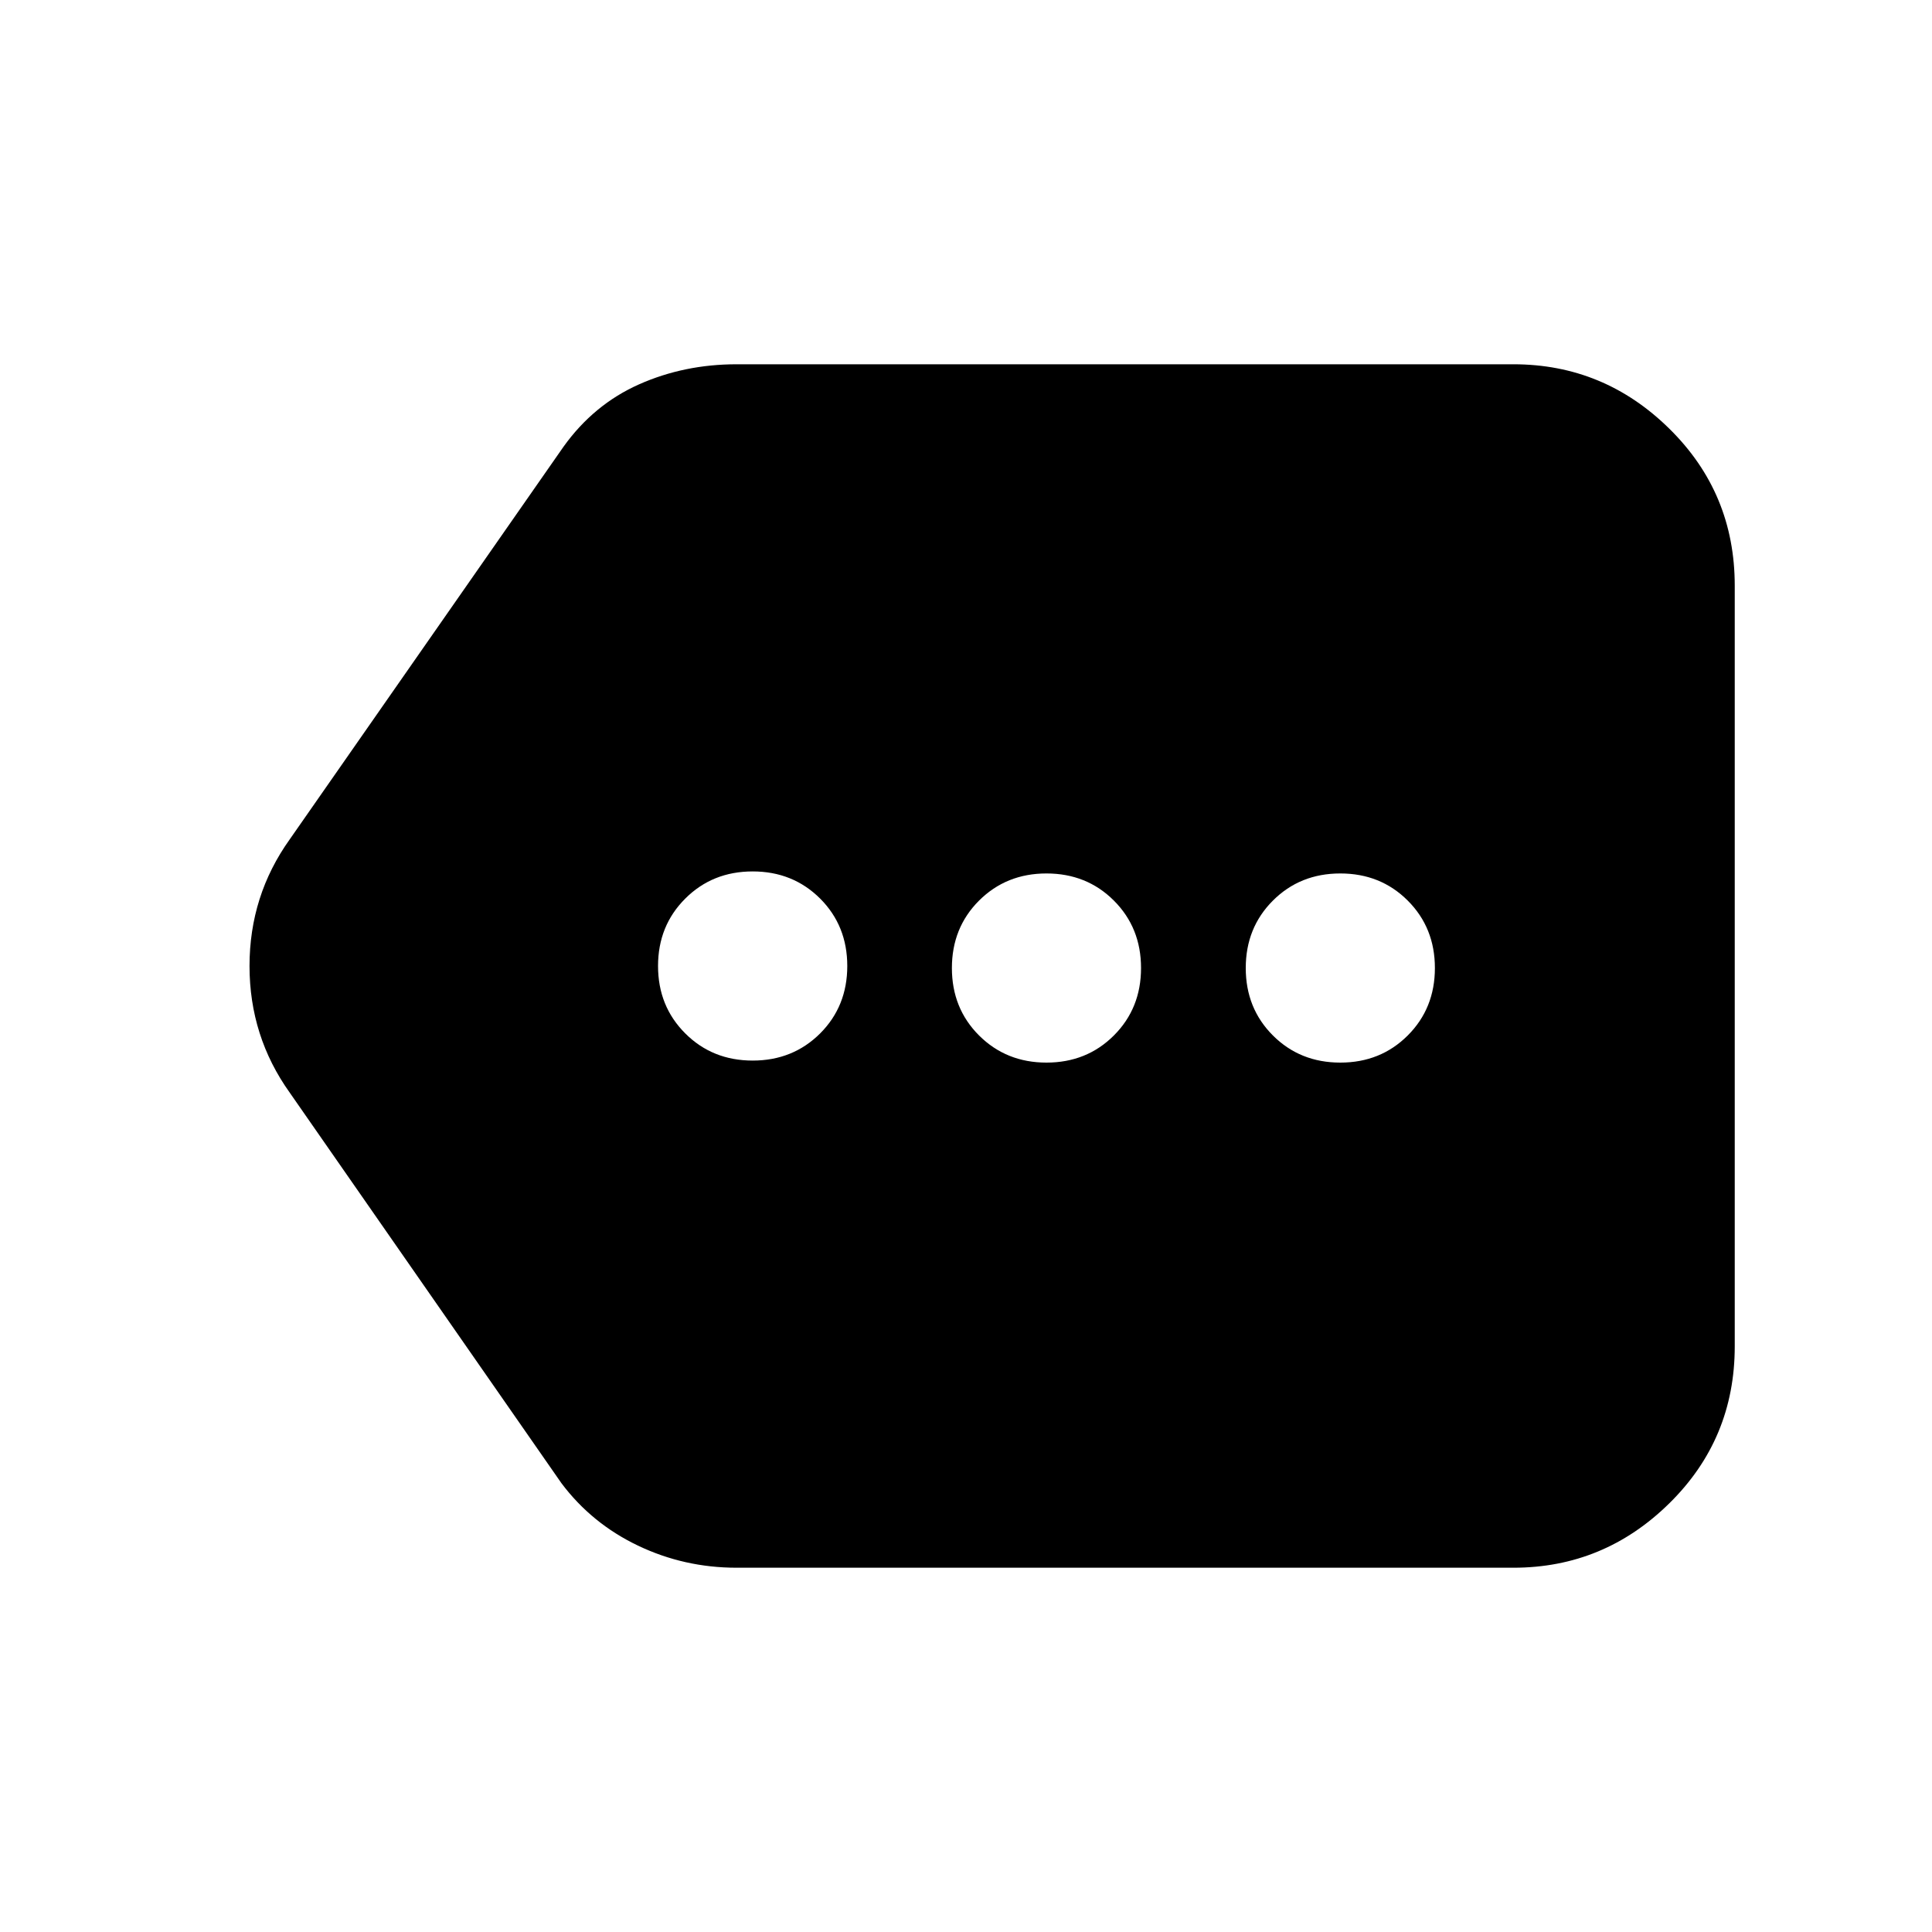 <svg xmlns="http://www.w3.org/2000/svg" height="20" width="20"><path d="M7.792 10.979q.416 0 .698-.281.281-.281.281-.698 0-.417-.281-.698-.282-.281-.698-.281-.417 0-.698.281-.282.281-.282.698 0 .417.282.698.281.281.698.281Zm3.041.021q.417 0 .698-.281.281-.281.281-.698 0-.417-.281-.698-.281-.281-.698-.281-.416 0-.698.281-.281.281-.281.698 0 .417.281.698.282.281.698.281Zm3.042 0q.417 0 .698-.281.281-.281.281-.698 0-.417-.281-.698-.281-.281-.698-.281-.417 0-.698.281-.281.281-.281.698 0 .417.281.698.281.281.698.281Zm-6.25 5.229q-.542 0-1.021-.229-.479-.229-.792-.646L3 11.312q-.417-.583-.417-1.312 0-.729.417-1.312l2.833-4.063q.313-.437.782-.646.468-.208 1.01-.208h8.042q.937 0 1.614.667.677.666.677 1.624v7.876q0 .958-.677 1.624-.677.667-1.614.667Z"/></svg>